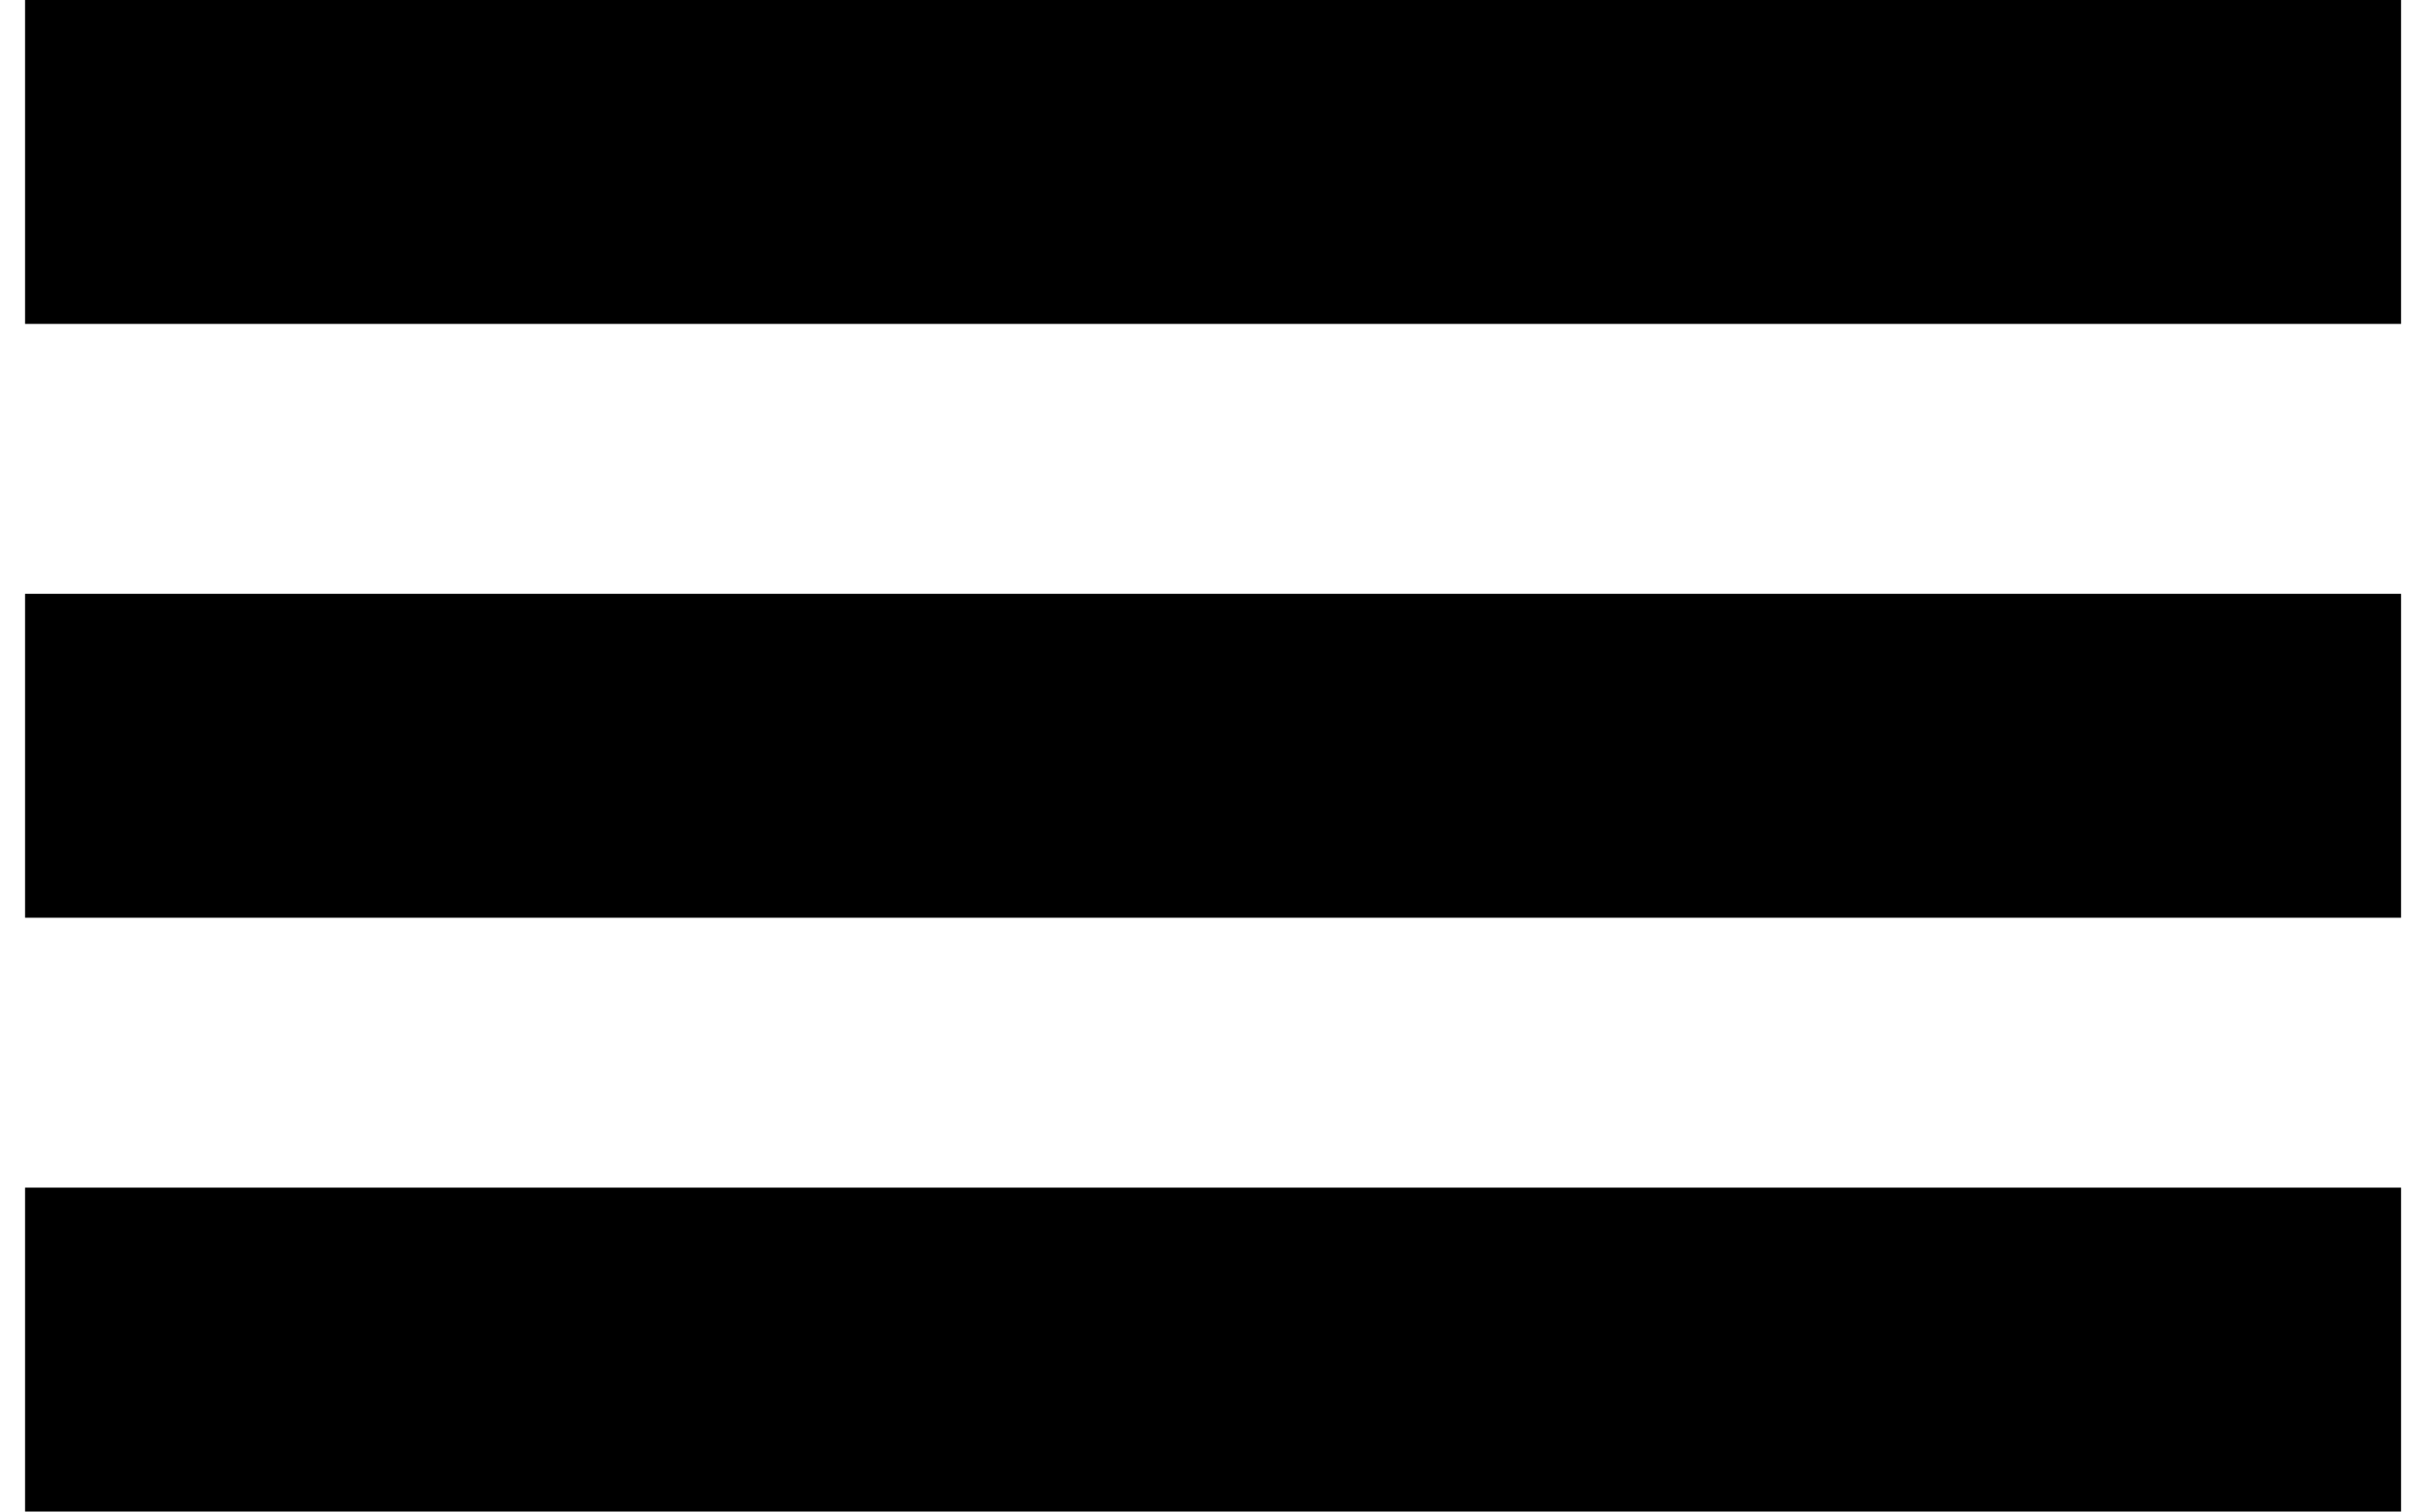 <svg width="45" height="28" viewBox="0 0 45 28" fill="none" xmlns="http://www.w3.org/2000/svg">
<rect x="0.464" width="44" height="6" fill="currentColor"/>
<rect x="0.464" y="11" width="44" height="6" fill="currentColor"/>
<rect x="0.464" y="22" width="44" height="6" fill="currentColor"/>
</svg>

